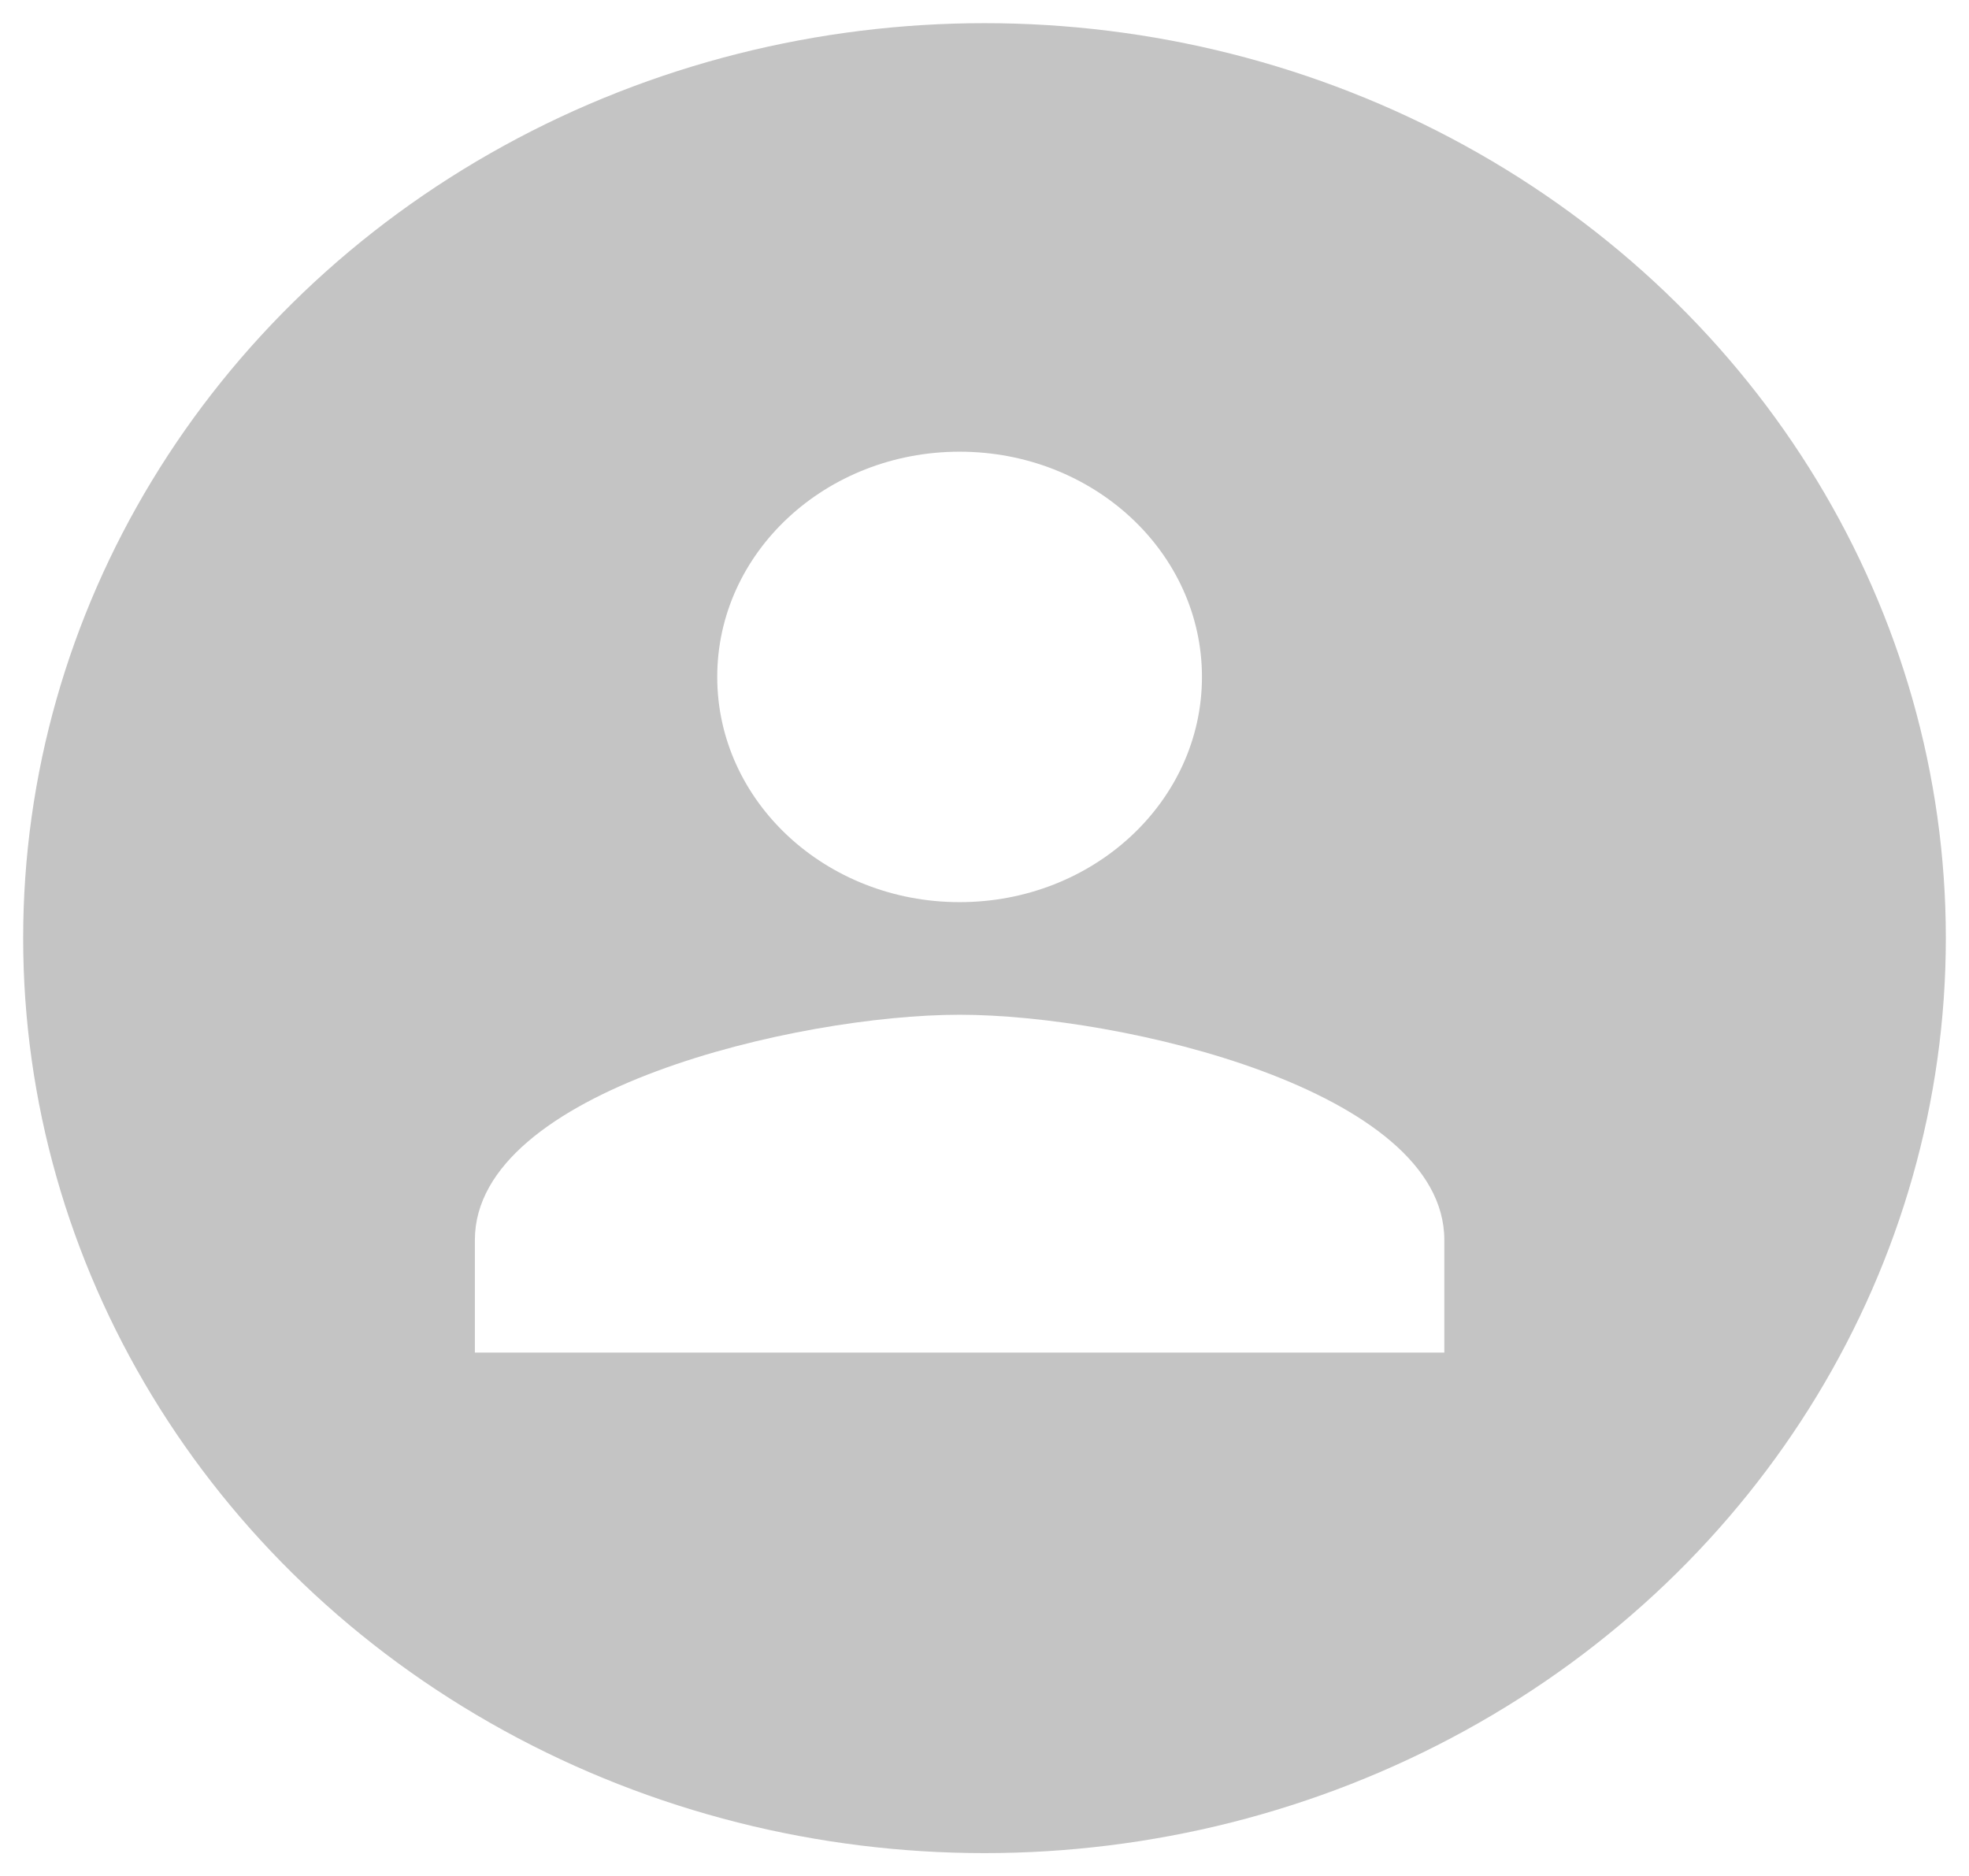 <svg width="170" height="162" viewBox="0 0 170 162" fill="none" xmlns="http://www.w3.org/2000/svg">
<g filter="url(#filter0_d_8_806)">
<ellipse cx="83" cy="79" rx="83" ry="79" fill="#C4C4C4"/>
</g>
<path d="M82.85 77.892C94.411 77.892 103.775 69.19 103.775 58.446C103.775 47.702 94.411 39 82.85 39C71.289 39 61.925 47.702 61.925 58.446C61.925 69.19 71.289 77.892 82.85 77.892ZM82.85 87.615C68.883 87.615 41 94.13 41 107.062V116.785H124.7V107.062C124.7 94.13 96.818 87.615 82.85 87.615Z" fill="white"/>
<defs>
<filter id="filter0_d_8_806" x="0" y="0" width="170" height="162" filterUnits="userSpaceOnUse" color-interpolation-filters="sRGB">
<feFlood flood-opacity="0" result="BackgroundImageFix"/>
<feColorMatrix in="SourceAlpha" type="matrix" values="0 0 0 0 0 0 0 0 0 0 0 0 0 0 0 0 0 0 127 0" result="hardAlpha"/>
<feOffset dx="2" dy="2"/>
<feGaussianBlur stdDeviation="1"/>
<feComposite in2="hardAlpha" operator="out"/>
<feColorMatrix type="matrix" values="0 0 0 0 0 0 0 0 0 0 0 0 0 0 0 0 0 0 0.25 0"/>
<feBlend mode="normal" in2="BackgroundImageFix" result="effect1_dropShadow_8_806"/>
<feBlend mode="normal" in="SourceGraphic" in2="effect1_dropShadow_8_806" result="shape"/>
</filter>
</defs>
</svg>
